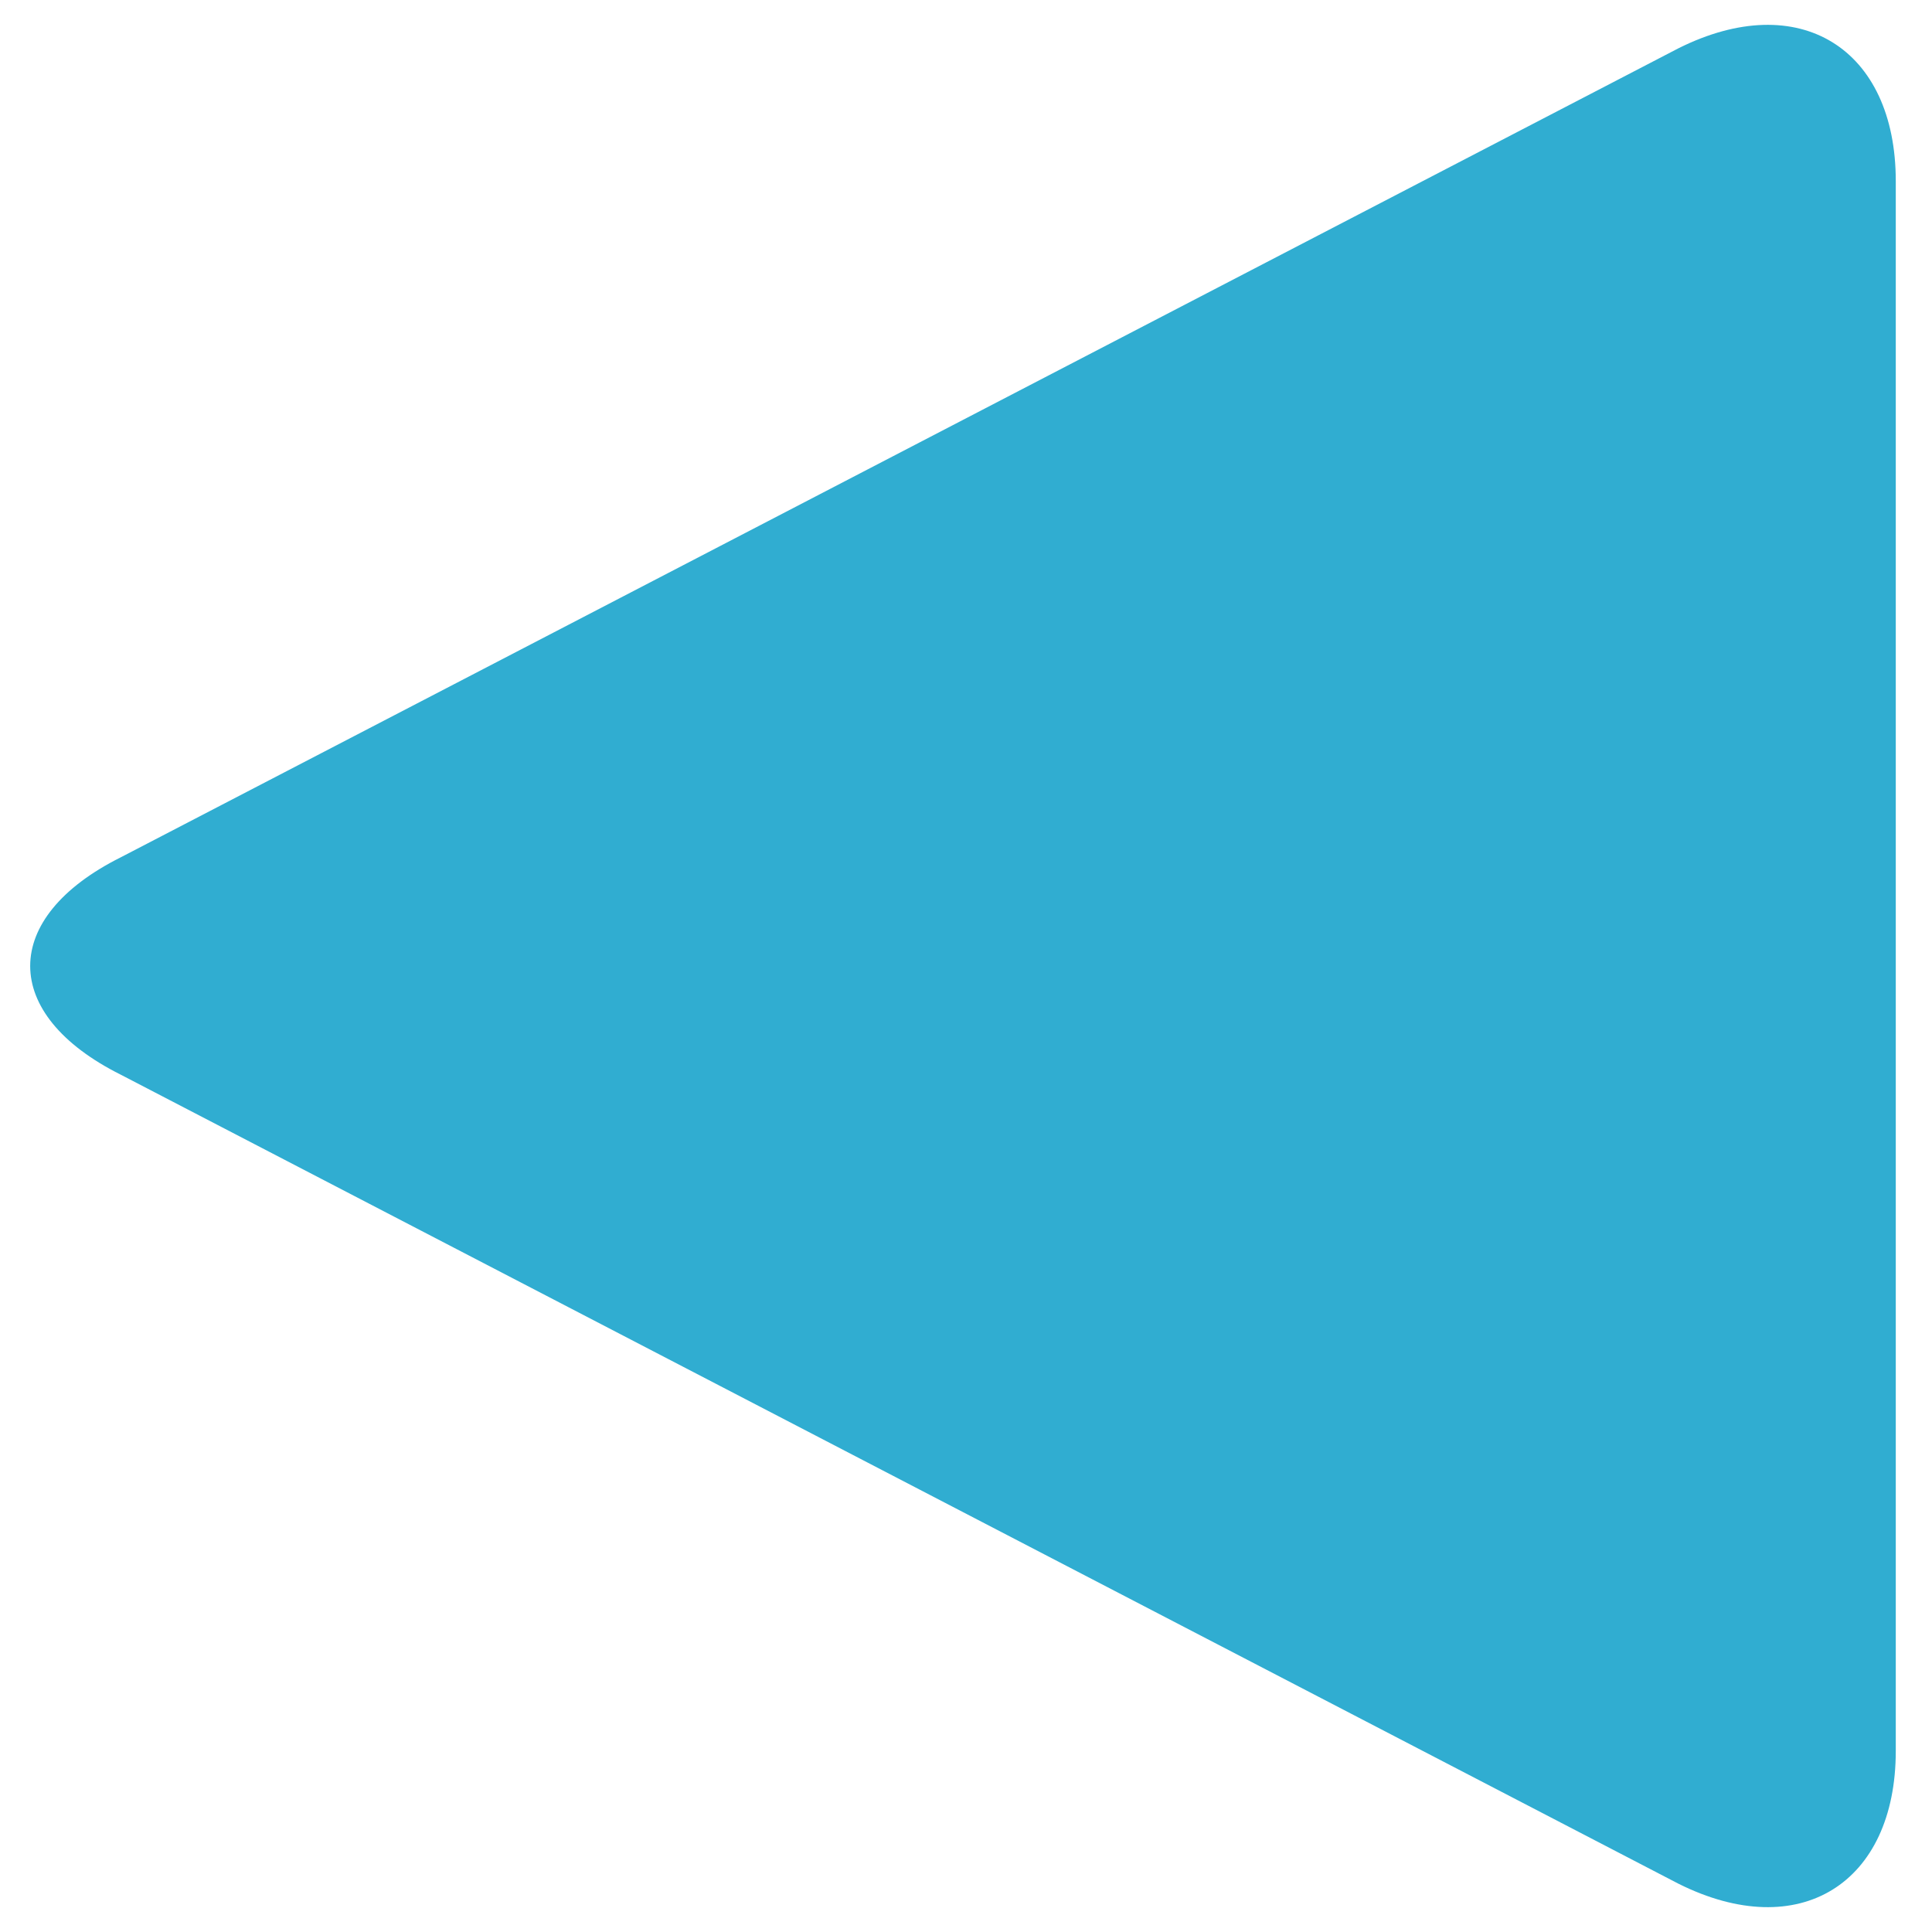<!DOCTYPE svg PUBLIC "-//W3C//DTD SVG 1.1//EN" "http://www.w3.org/Graphics/SVG/1.1/DTD/svg11.dtd"><svg xmlns="http://www.w3.org/2000/svg" width="16" height="16" viewBox="-0.3 -0.2 16 16" preserveAspectRatio="xMinYMid meet" overflow="visible"><path d="M.7 6.9c-1 .5-1 1.3 0 1.8l12.9 6.7c1 .5 1.8 0 1.8-1.1v-13c0-1.1-.8-1.6-1.8-1.1L.7 6.9z" fill="#30add1"/></svg>